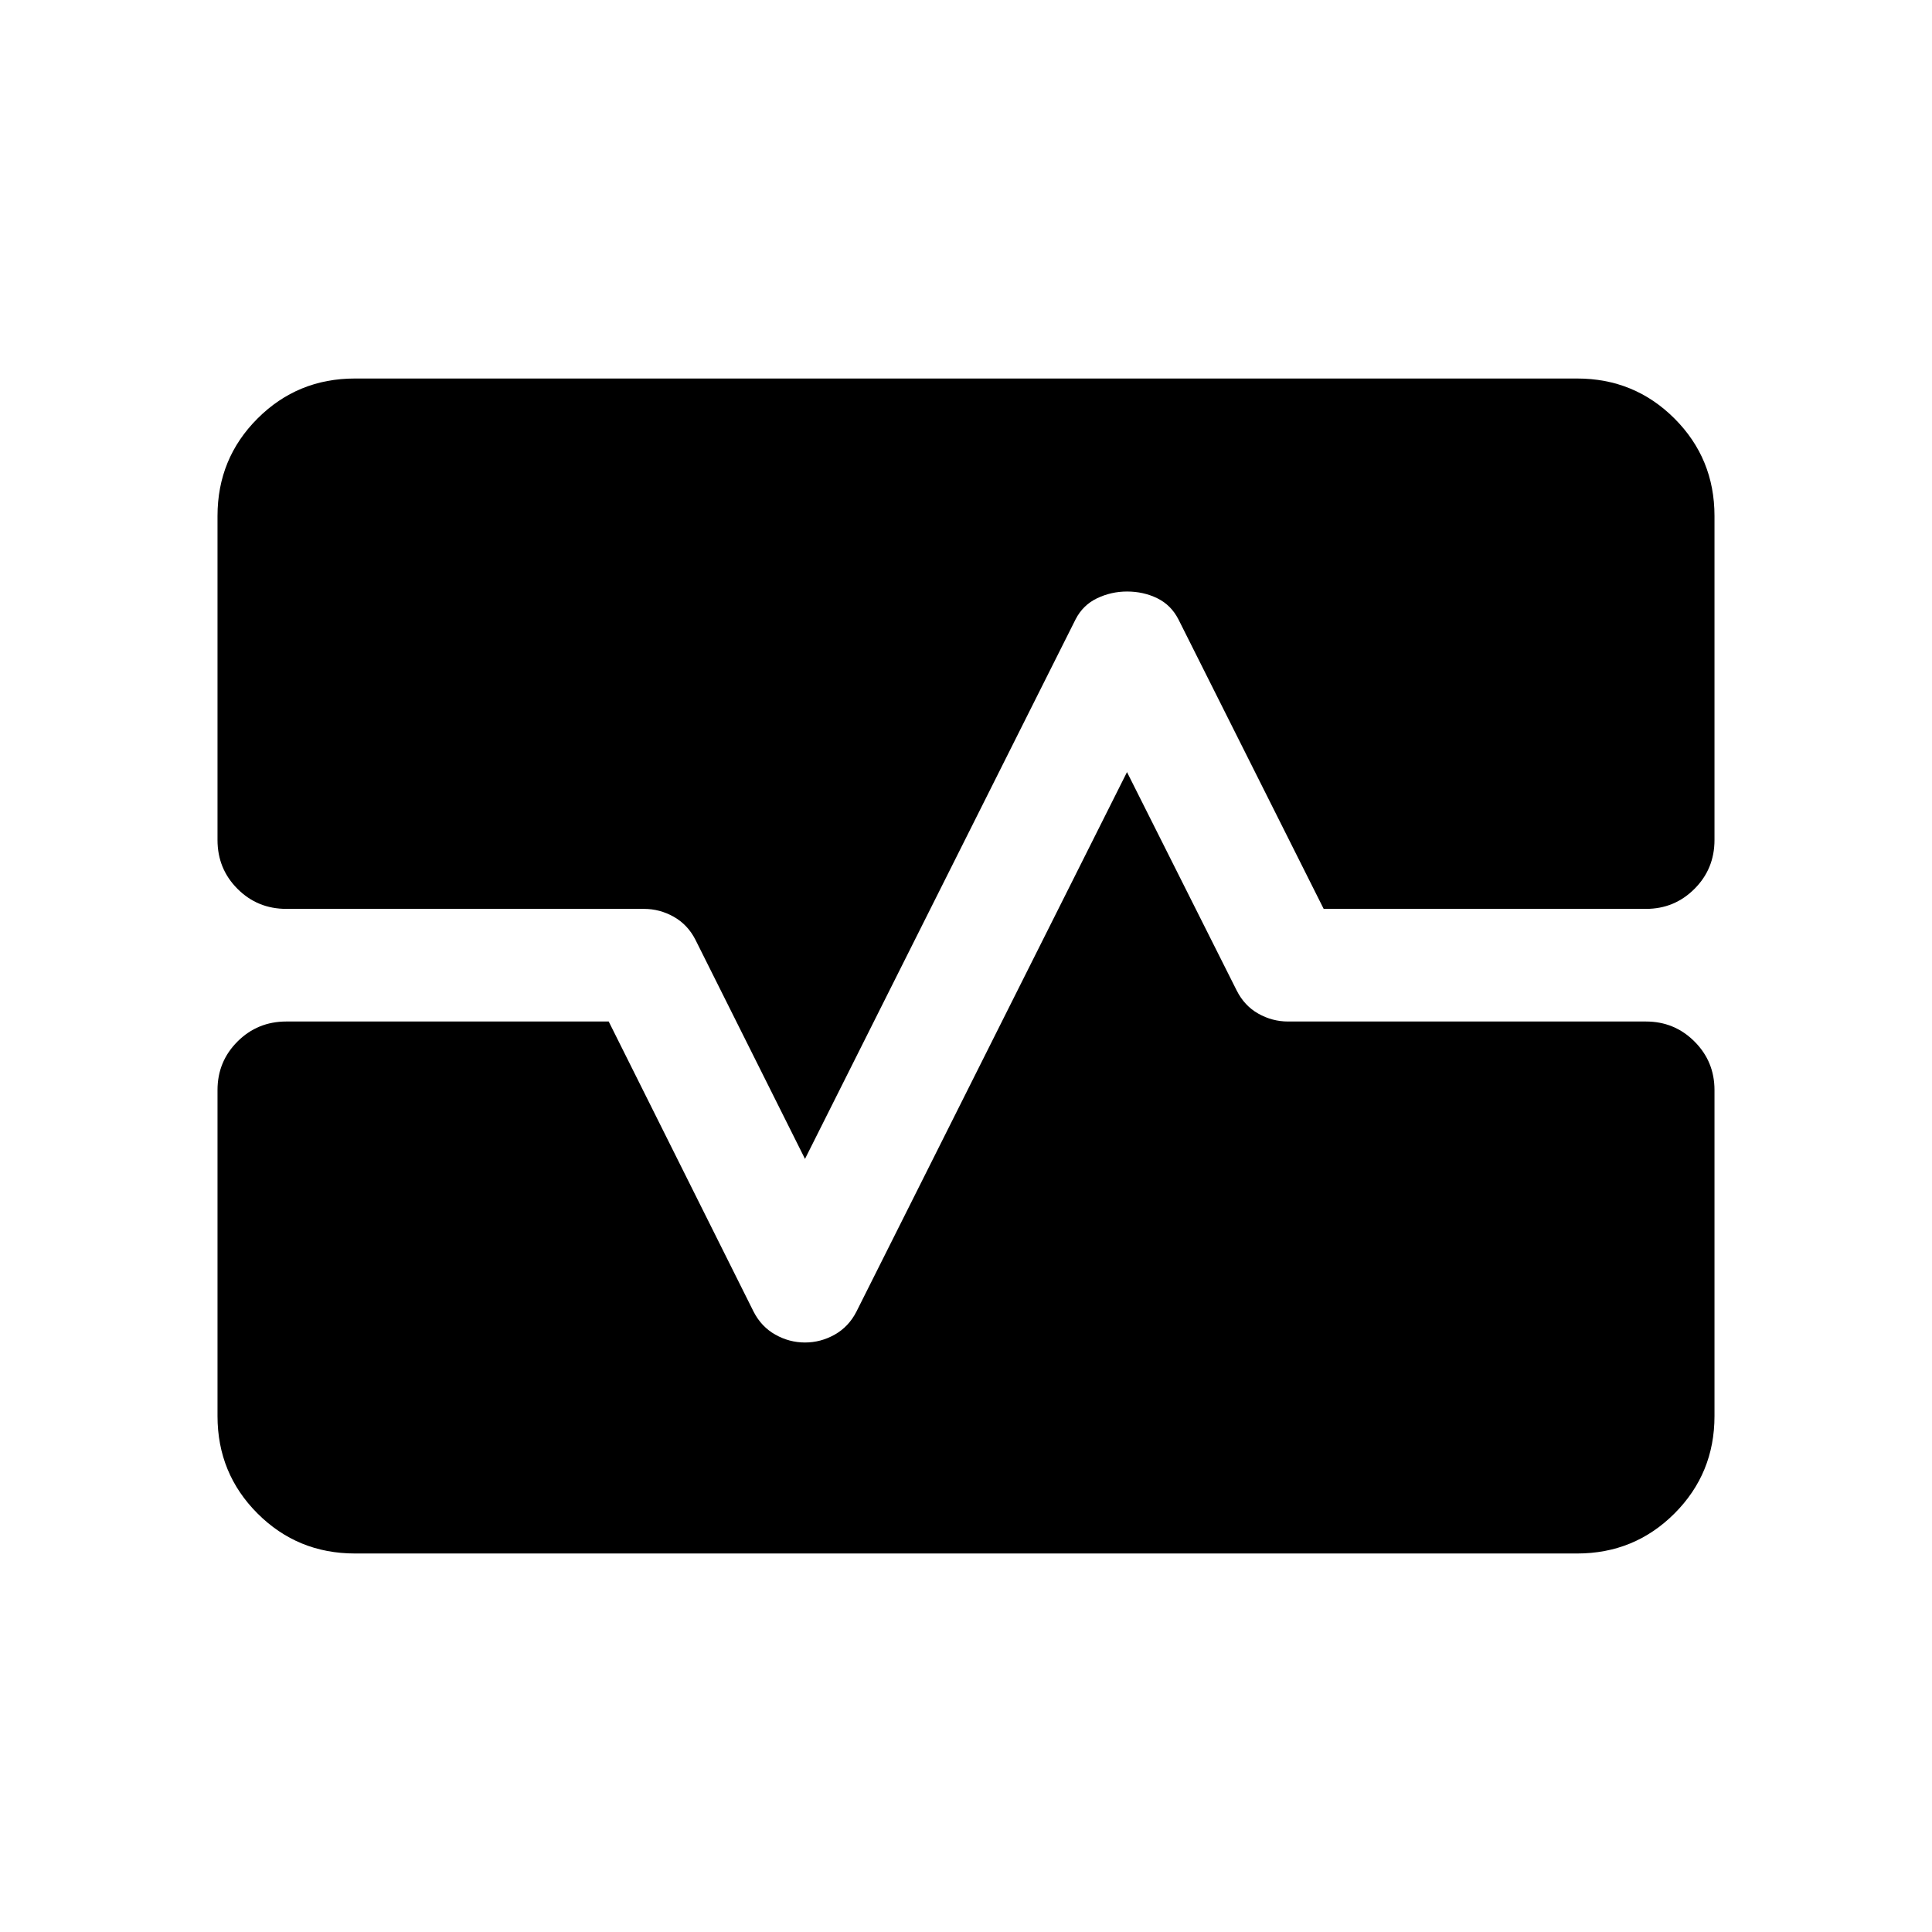 <svg xmlns="http://www.w3.org/2000/svg" height="24" viewBox="0 -960 960 960" width="24"><path d="M176.35-188.08q-28.5 0-48.39-19.88-19.88-19.89-19.88-48.39v-162.04q0-14.15 9.94-24.09t24.29-9.94h160.15l72 144.19q3.85 7.5 10.79 11.4 6.94 3.91 14.75 3.91t14.75-3.91q6.94-3.9 10.79-11.4L560-576.35l54.46 108.43q3.85 7.69 10.79 11.59 6.94 3.91 14.75 3.91h177.88q14.16 0 24.1 9.94 9.94 9.94 9.94 24.09v162.04q0 28.5-19.88 48.39-19.89 19.88-48.39 19.88h-607.3Zm-68.27-515.57q0-28.5 19.88-48.39 19.89-19.88 48.39-19.88h607.3q28.5 0 48.39 19.88 19.88 19.89 19.88 48.39v161.04q0 14.34-9.94 24.28-9.94 9.95-24.1 9.95H657.73l-72.19-143.89q-3.66-7.11-10.5-10.46-6.85-3.35-15.04-3.35-7.81 0-14.85 3.35-7.03 3.35-10.69 10.46L400-384.15l-54.46-108.93q-3.85-7.5-10.79-11.4-6.94-3.9-14.75-3.9H142.31q-14.35 0-24.29-9.95-9.94-9.94-9.94-24.28v-161.04Z"/></svg>
